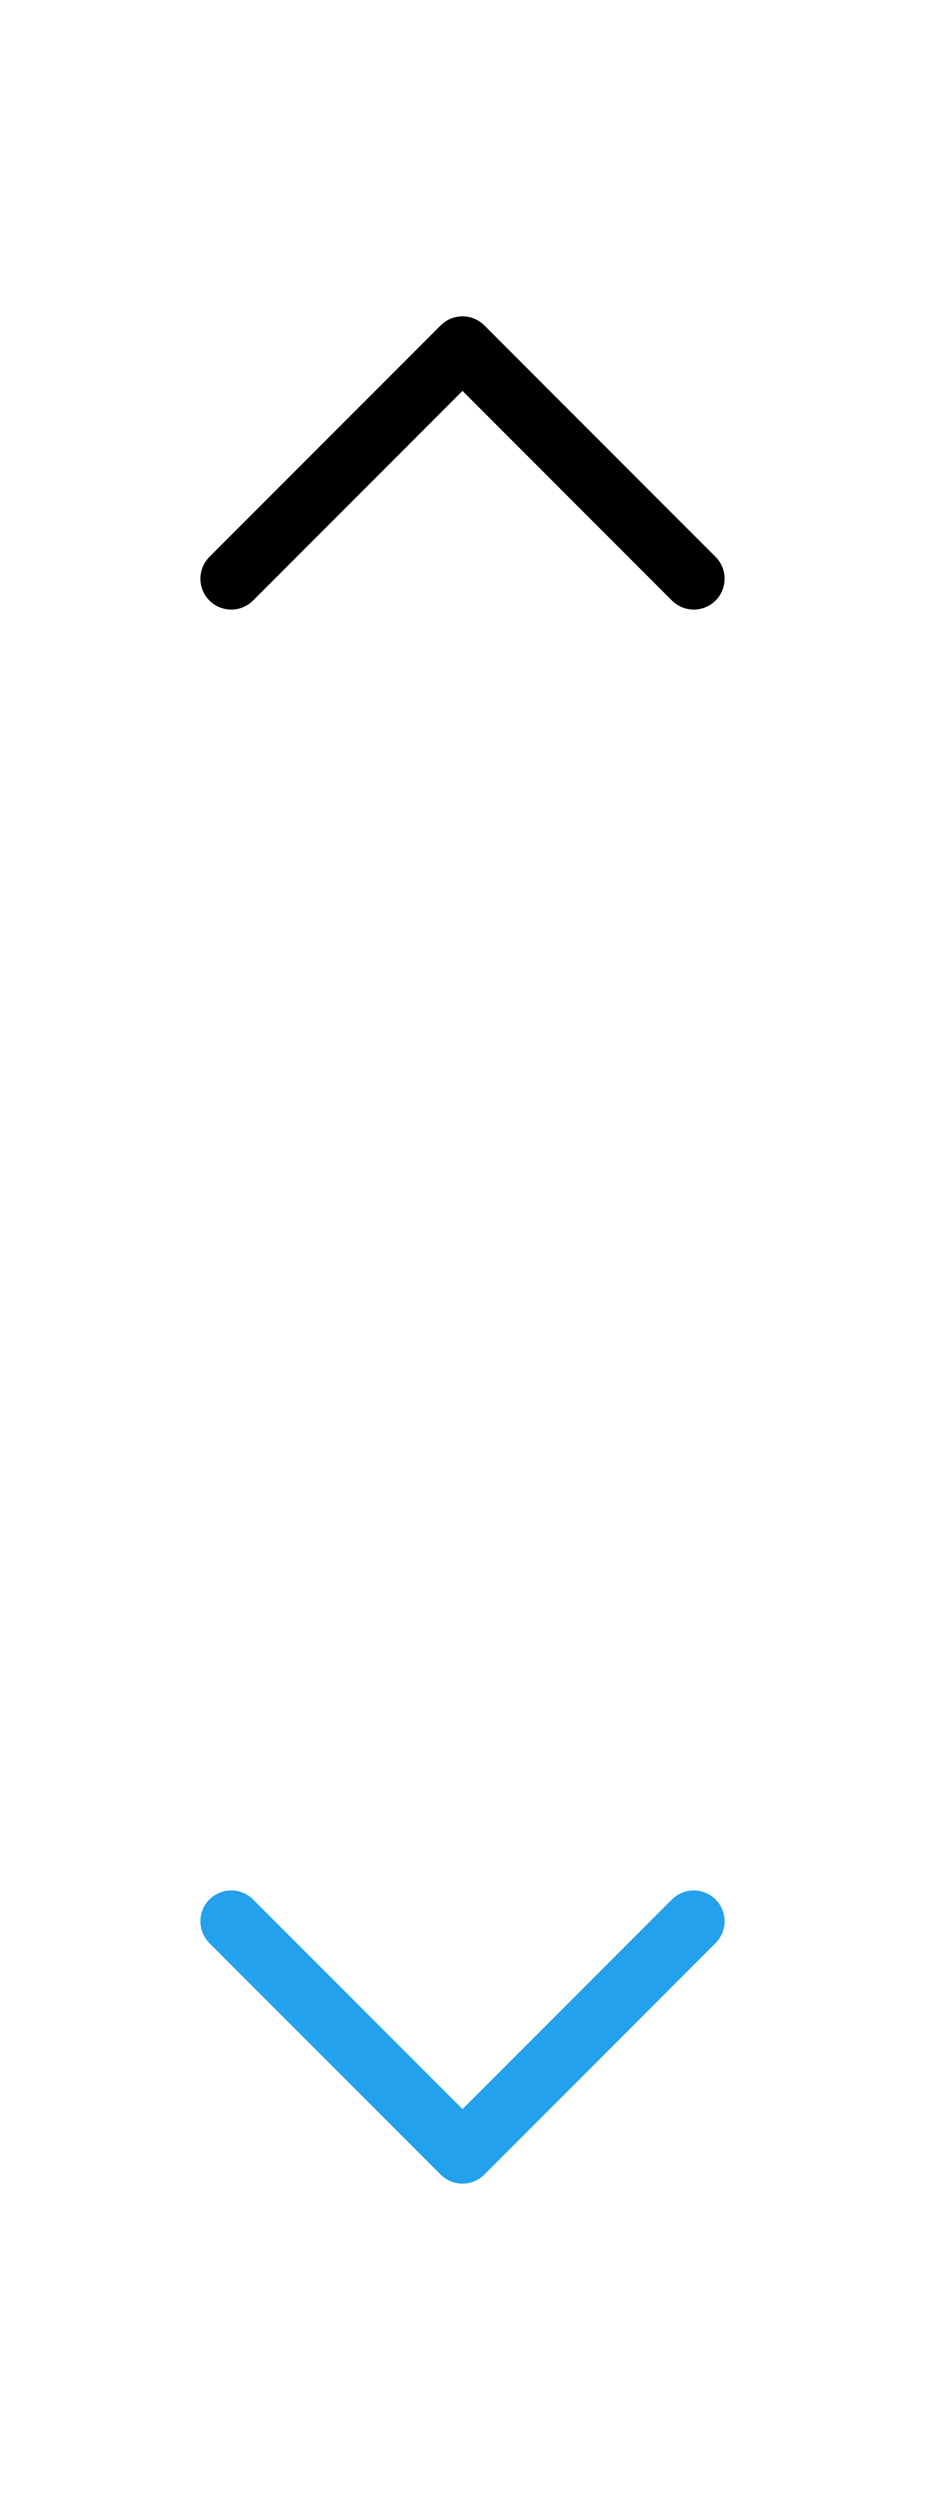 <svg width="10" height="27" viewBox="0 0 10 27" fill="none" xmlns="http://www.w3.org/2000/svg">
<path d="M7.5 6.25L5 3.75L2.5 6.25" stroke="black" stroke-width="0.667" stroke-linecap="round" stroke-linejoin="round"/>
<path d="M2.5 20.75L5 23.25L7.5 20.75" stroke="#23A1ED" stroke-width="0.667" stroke-linecap="round" stroke-linejoin="round"/>
</svg>
